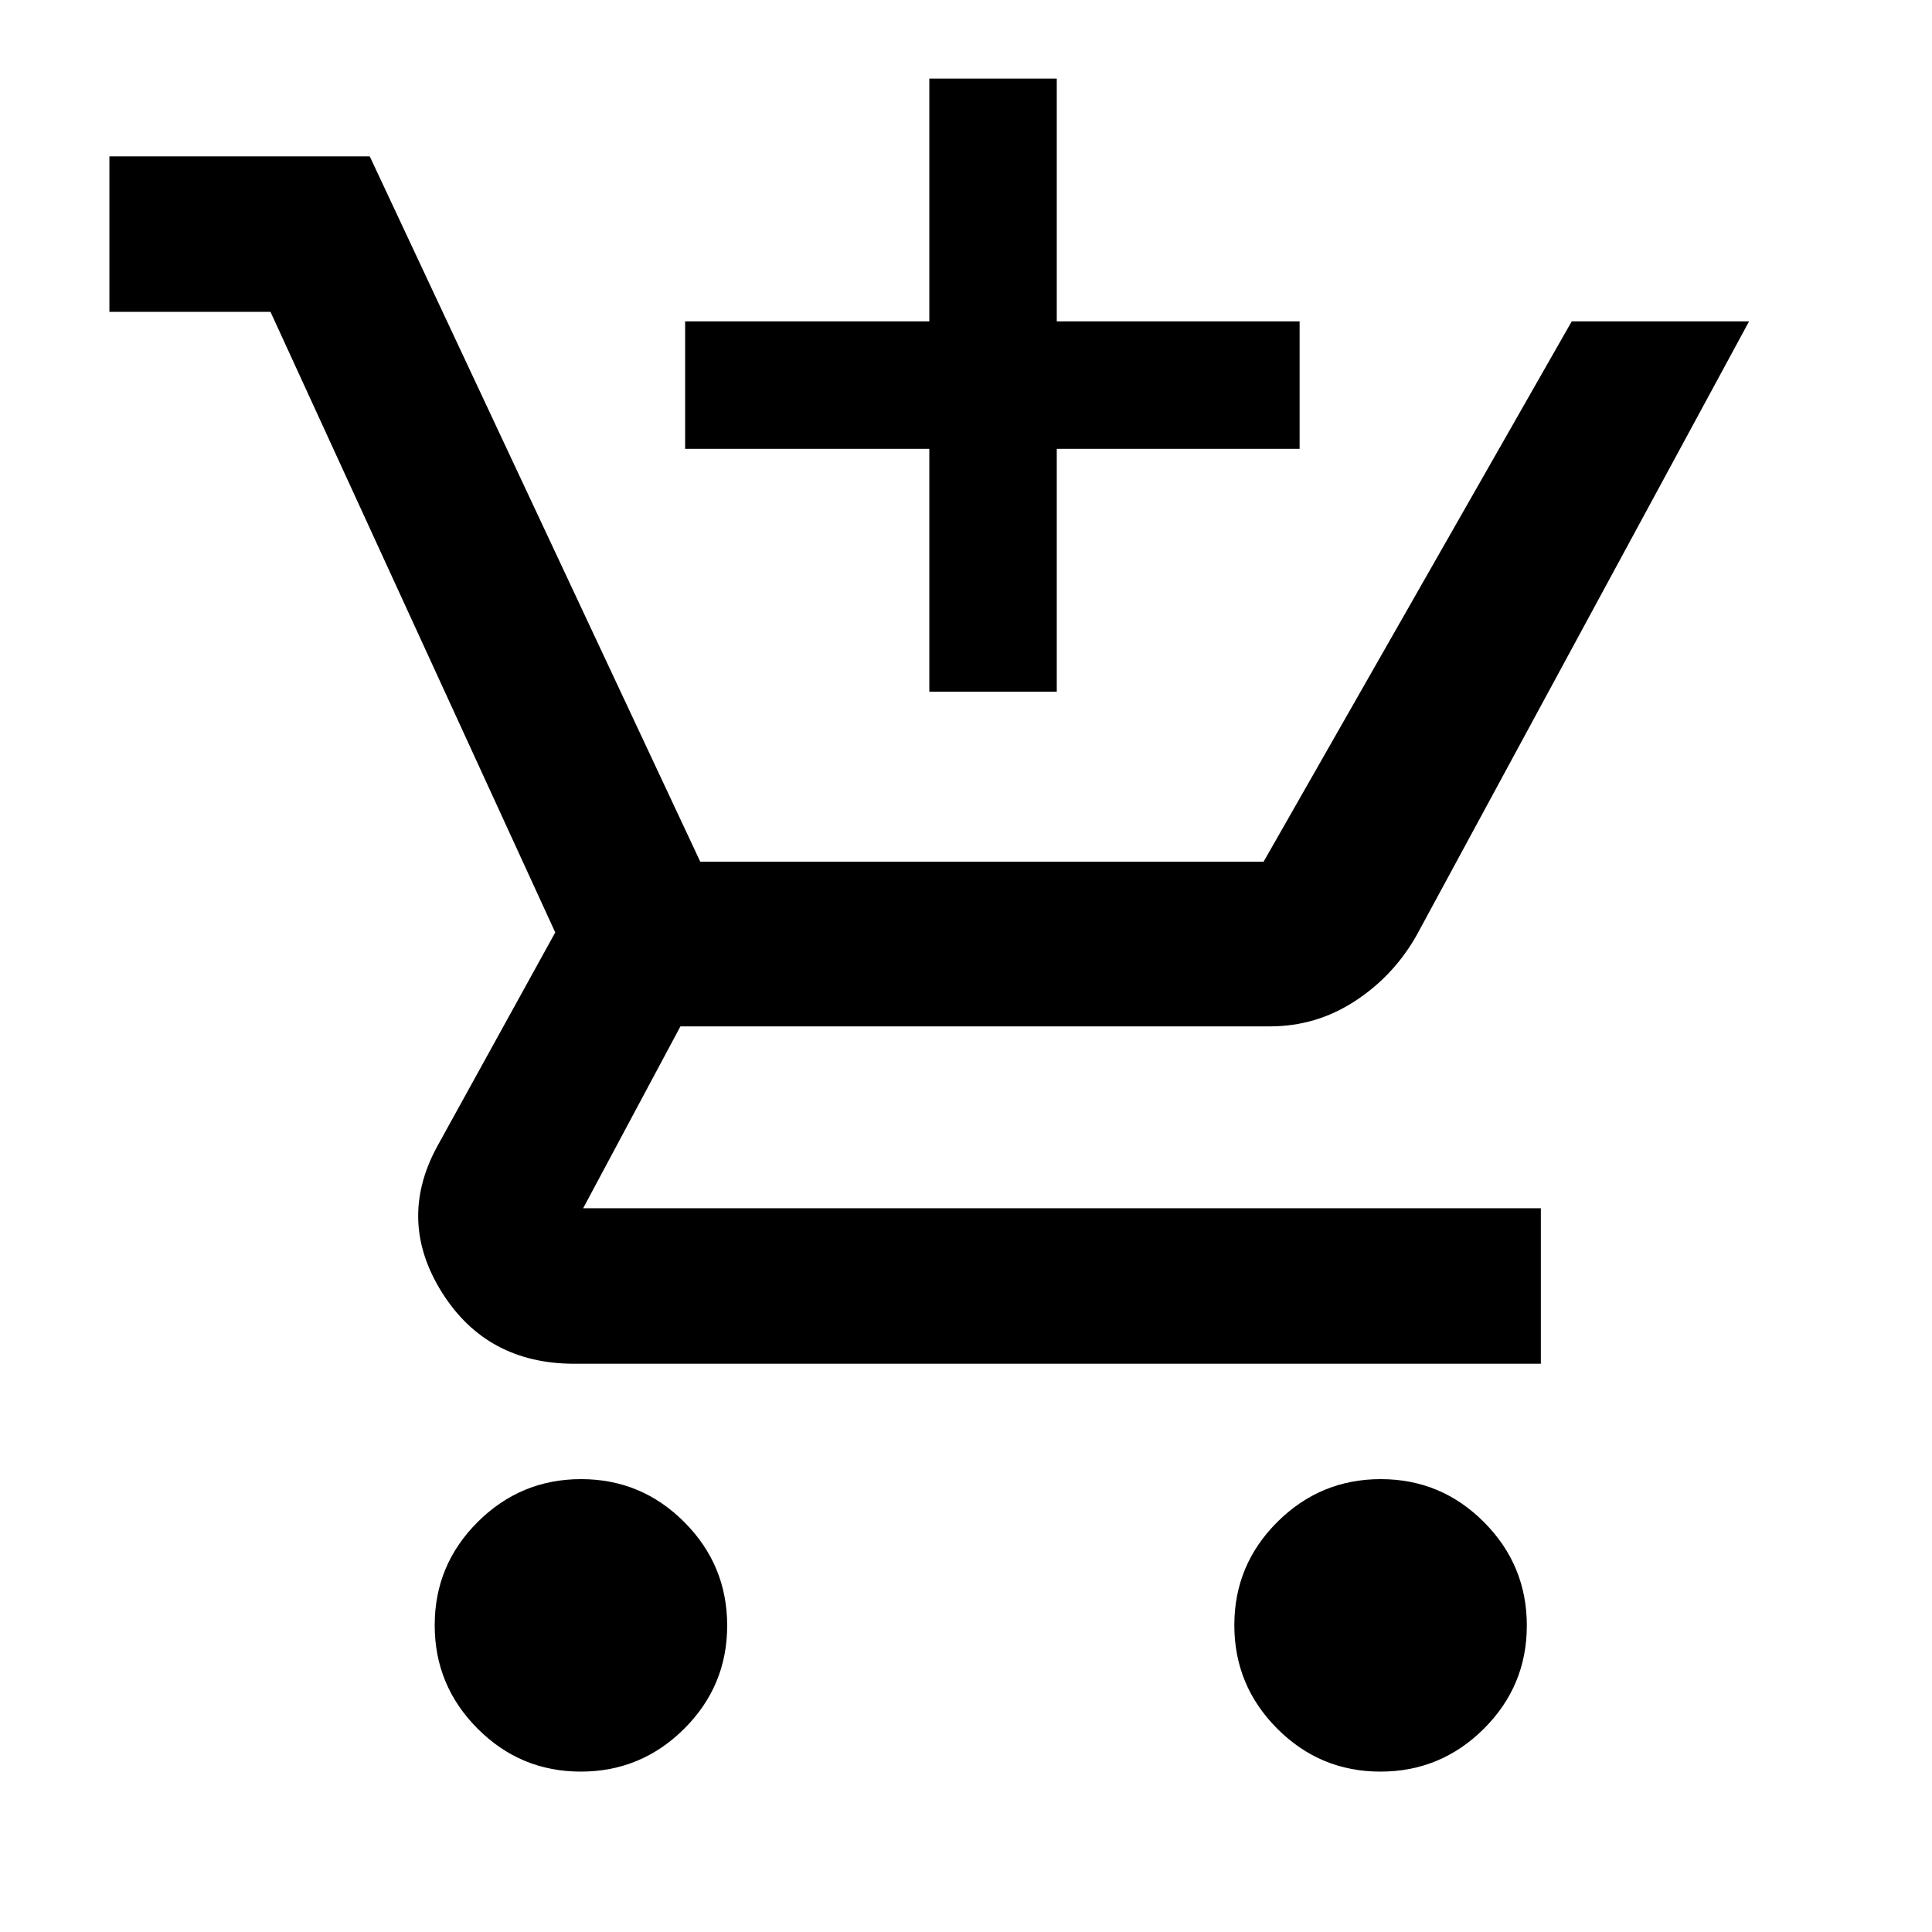 <svg xmlns="http://www.w3.org/2000/svg" height="40" viewBox="0 -960 960 960" width="40"><path d="M461.77-616.3v-120.67H340.44v-63.33h121.33v-120.67h63.33v120.67h120.67v63.33H525.1v120.67h-63.33ZM288.58-79.7q-30.01 0-51.29-21.37Q216-122.44 216-152.45t21.37-51.29q21.37-21.29 51.38-21.29t51.3 21.37q21.28 21.37 21.28 51.38t-21.37 51.3Q318.59-79.7 288.58-79.7Zm397.33 0q-30.01 0-51.29-21.37-21.29-21.37-21.29-51.38t21.37-51.29q21.38-21.29 51.39-21.29t51.29 21.37q21.29 21.37 21.29 51.38t-21.37 51.3Q715.93-79.7 685.91-79.7ZM54.36-805.03v-77.27h129.37l164.22 350.46h279.93l153.1-268.46h88.12L703.82-495.1q-11.46 20.15-30.68 32.63Q653.92-450 631.05-450H338.1l-48.33 90.36h475.87v77.28H285.42q-43.53 0-65.79-35.4-22.25-35.41-2.7-72.01l58.97-106.91-141.49-308.35H54.36Z"/></svg>